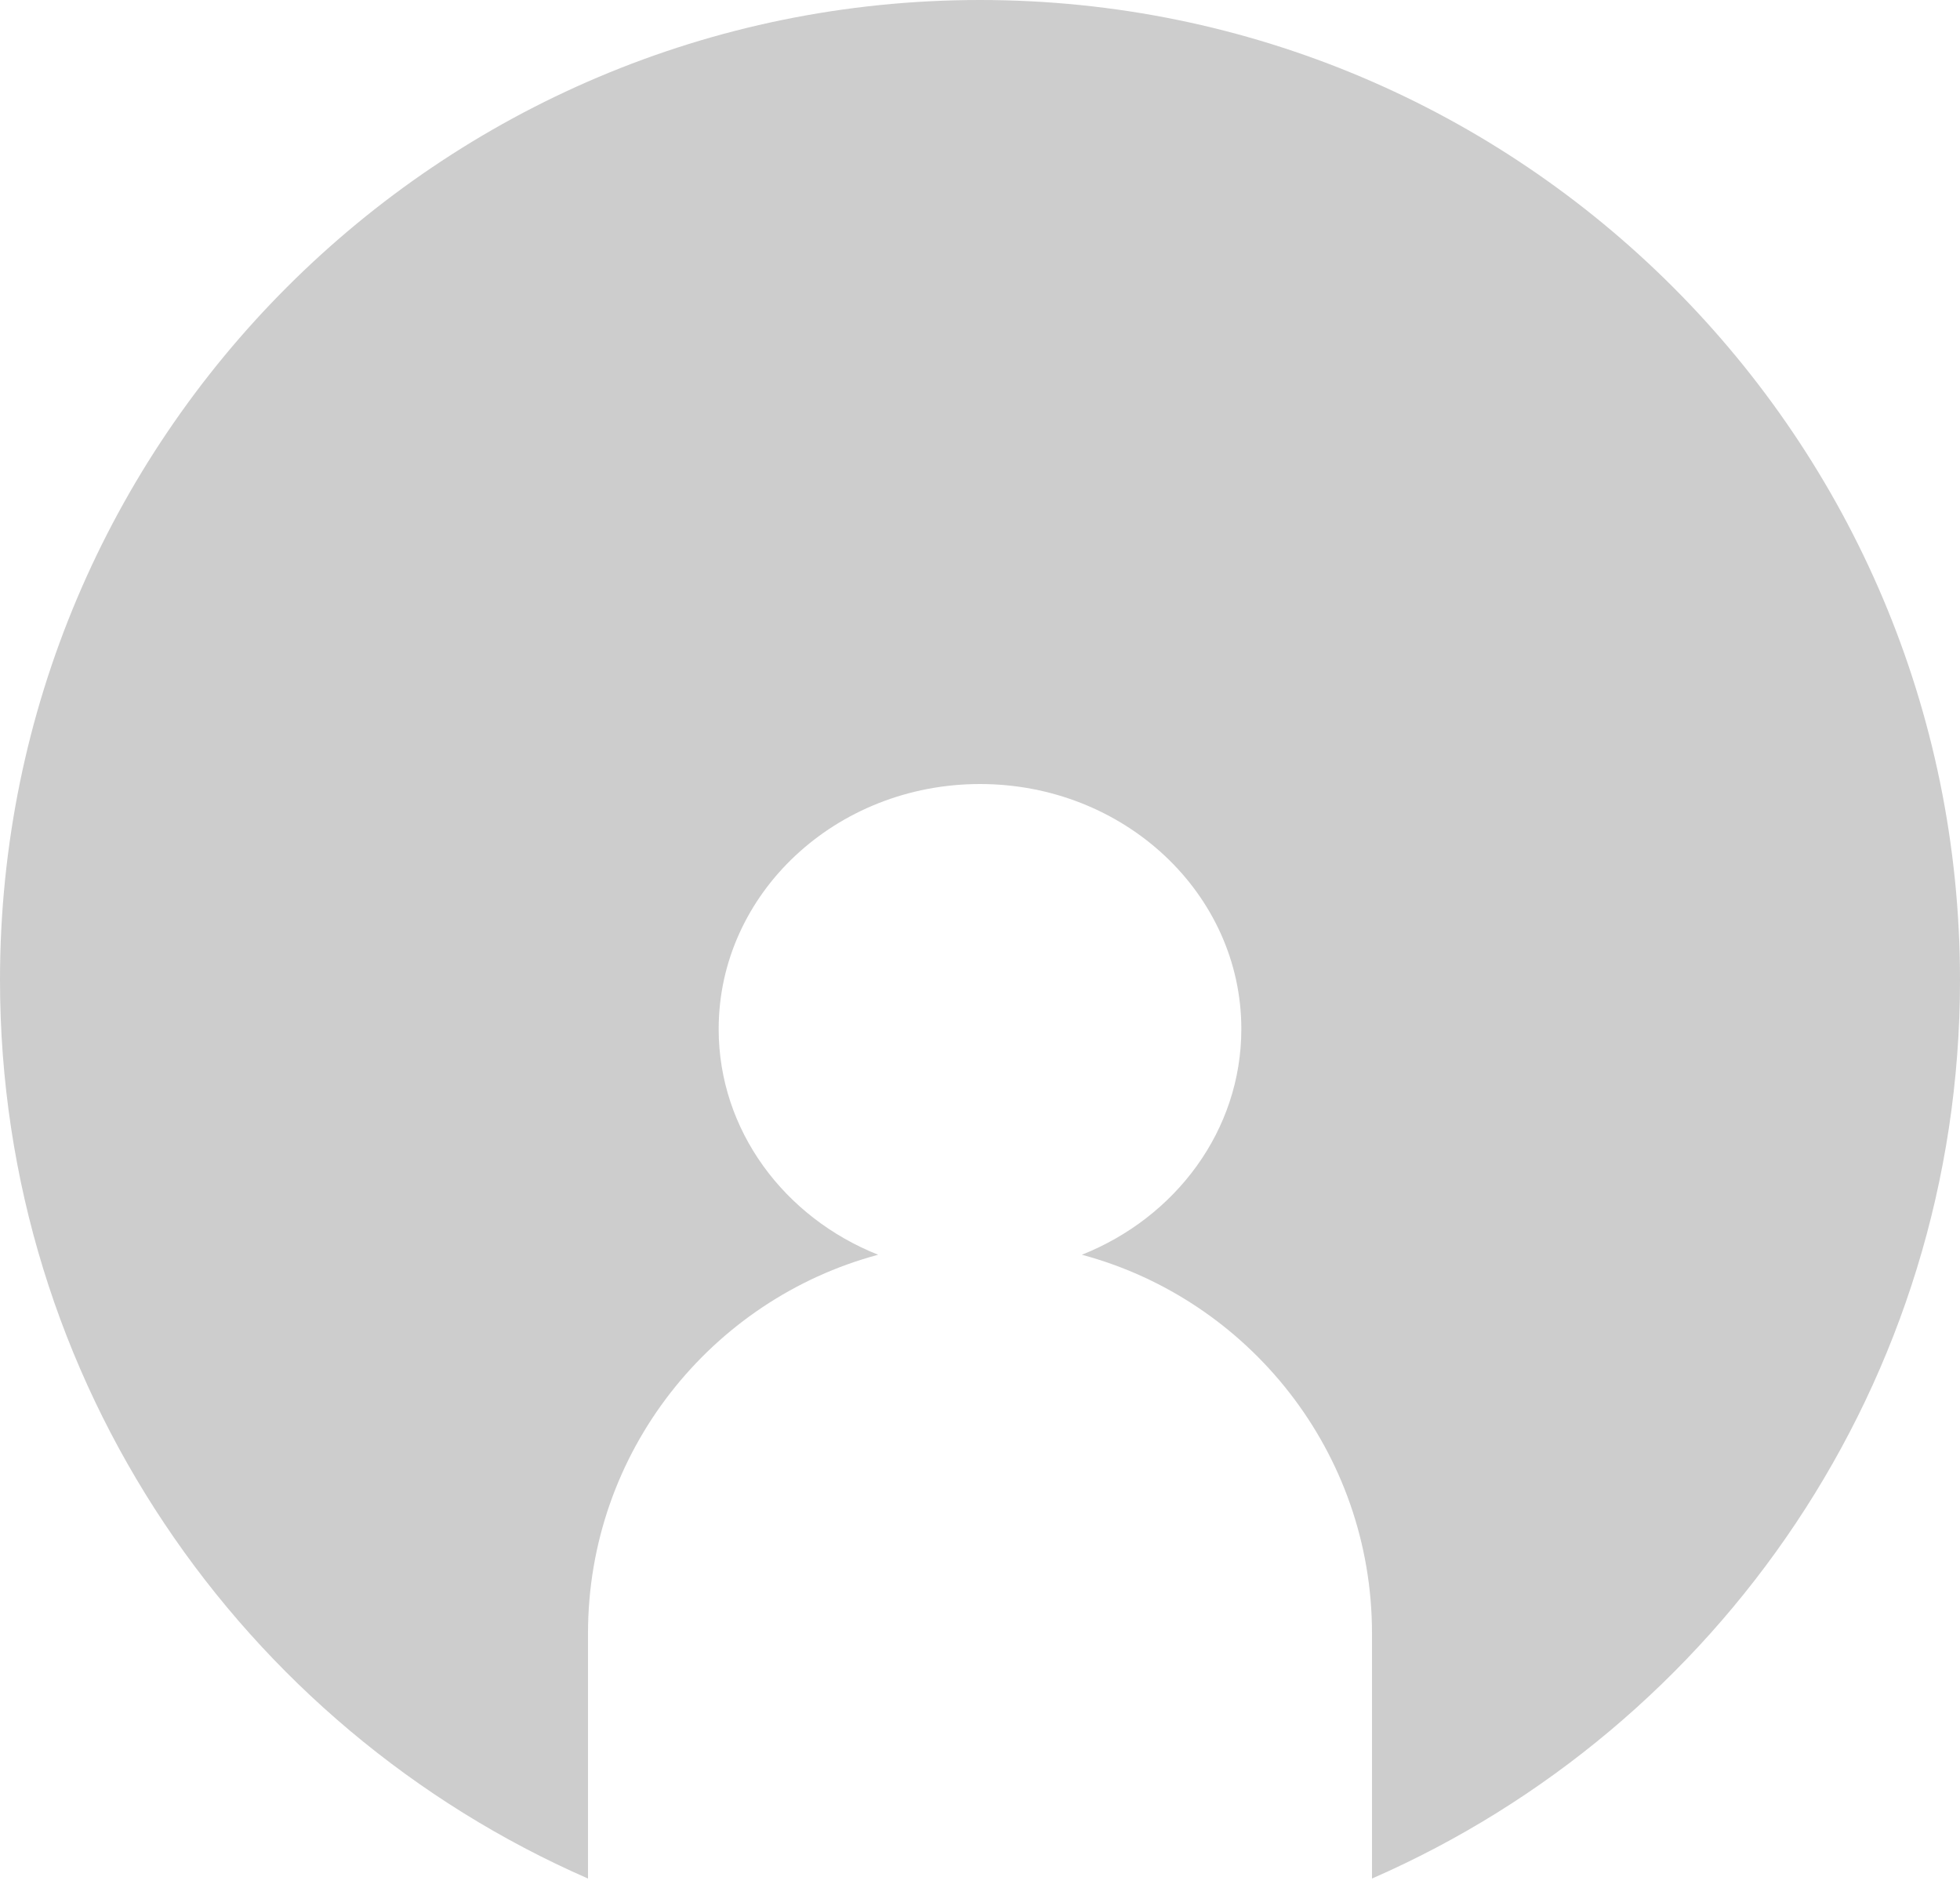 <svg width="60" height="58" viewBox="0 0 60 58" fill="none" xmlns="http://www.w3.org/2000/svg">
<path fill-rule="evenodd" clip-rule="evenodd" d="M42 57.504C52.595 52.874 60 42.302 60 30C60 13.431 46.569 0 30 0C13.431 0 0 13.431 0 30C0 42.302 7.405 52.874 18 57.504V50C18 44.451 21.766 39.782 26.882 38.409C24.013 37.27 22 34.605 22 31.5C22 27.358 25.582 24 30 24C34.418 24 38 27.358 38 31.5C38 34.605 35.987 37.27 33.118 38.409C38.234 39.782 42 44.451 42 50V57.504Z" fill="#CDCDCD"/>
</svg>
